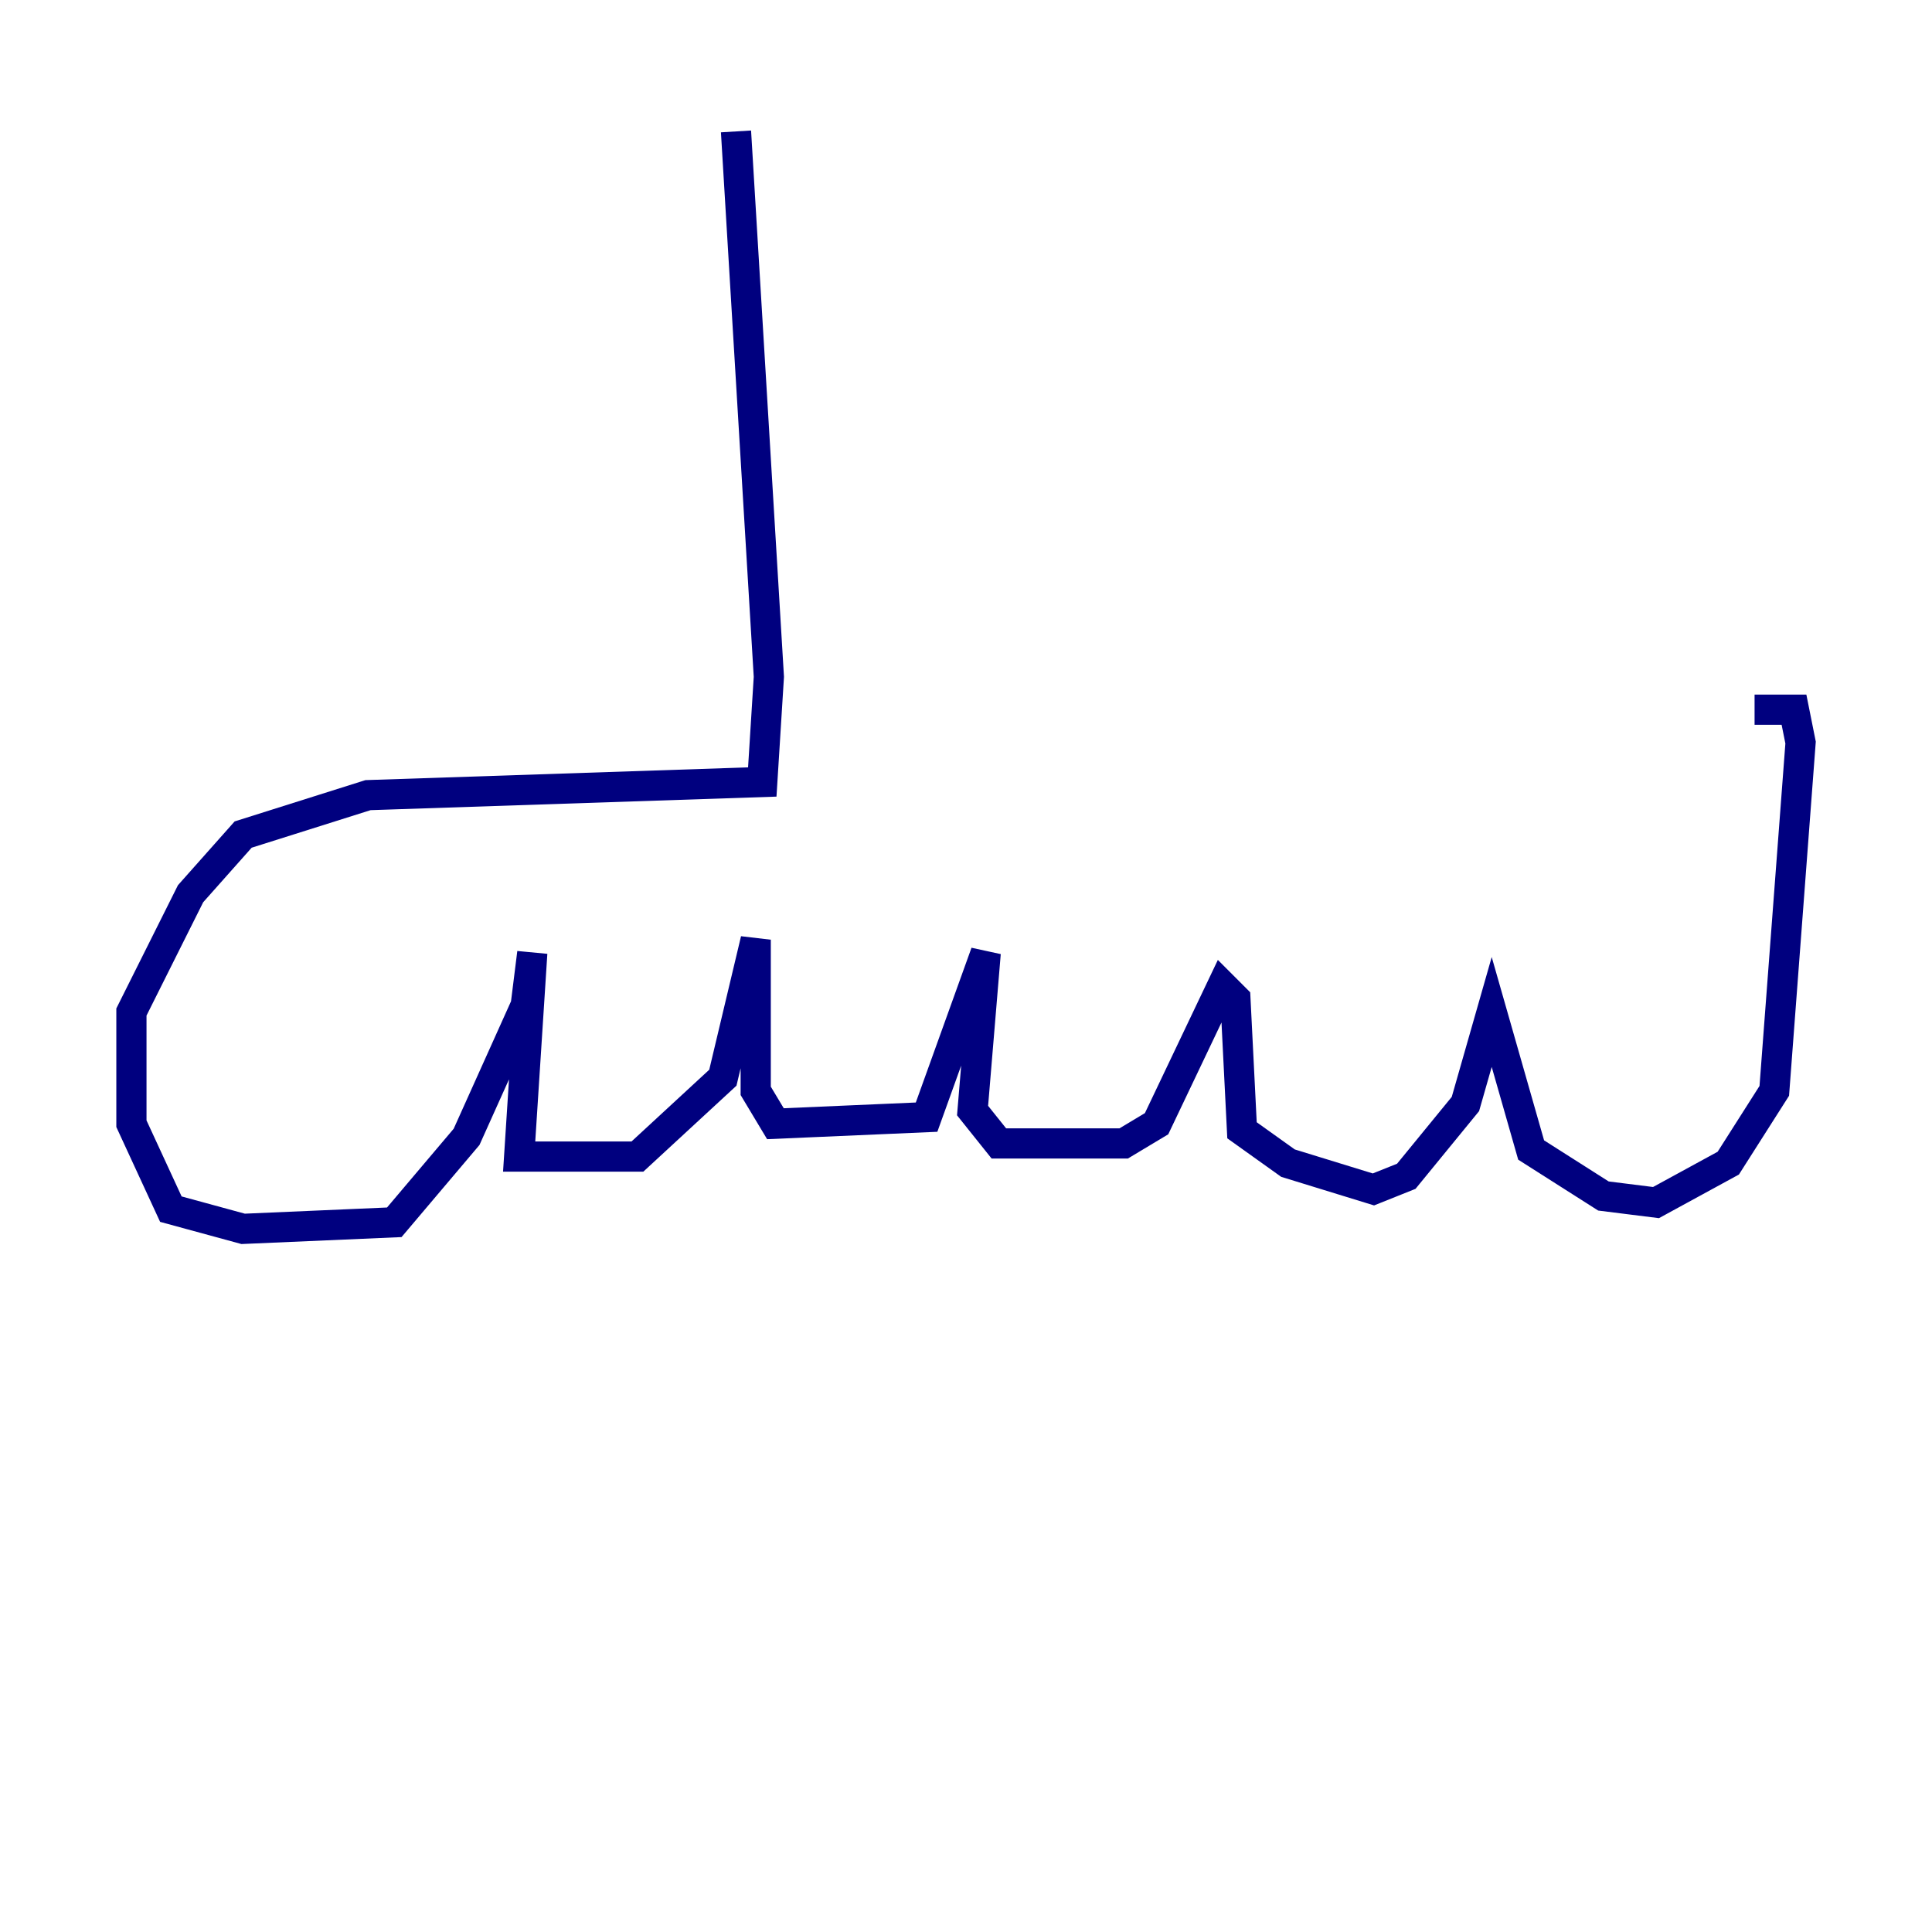 <?xml version="1.0" encoding="utf-8" ?>
<svg baseProfile="tiny" height="128" version="1.2" viewBox="0,0,128,128" width="128" xmlns="http://www.w3.org/2000/svg" xmlns:ev="http://www.w3.org/2001/xml-events" xmlns:xlink="http://www.w3.org/1999/xlink"><defs /><polyline fill="none" points="48.762,8.707 50.939,44.843 50.503,51.809 24.381,52.68 16.109,55.292 12.626,59.211 8.707,67.048 8.707,74.449 11.32,80.109 16.109,81.415 26.122,80.98 30.912,75.32 34.83,66.612 35.265,63.129 34.395,76.626 42.231,76.626 47.891,71.401 50.068,62.258 50.068,72.272 51.374,74.449 61.388,74.014 65.306,63.129 64.435,73.578 66.177,75.755 74.449,75.755 76.626,74.449 80.98,65.306 81.85,66.177 82.286,74.884 85.333,77.061 90.993,78.803 93.17,77.932 97.088,73.143 98.83,67.048 101.442,76.191 106.231,79.238 109.714,79.674 114.503,77.061 117.551,72.272 119.293,49.197 118.857,47.02 116.245,47.02" stroke="#00007f" stroke-width="2" /></svg>